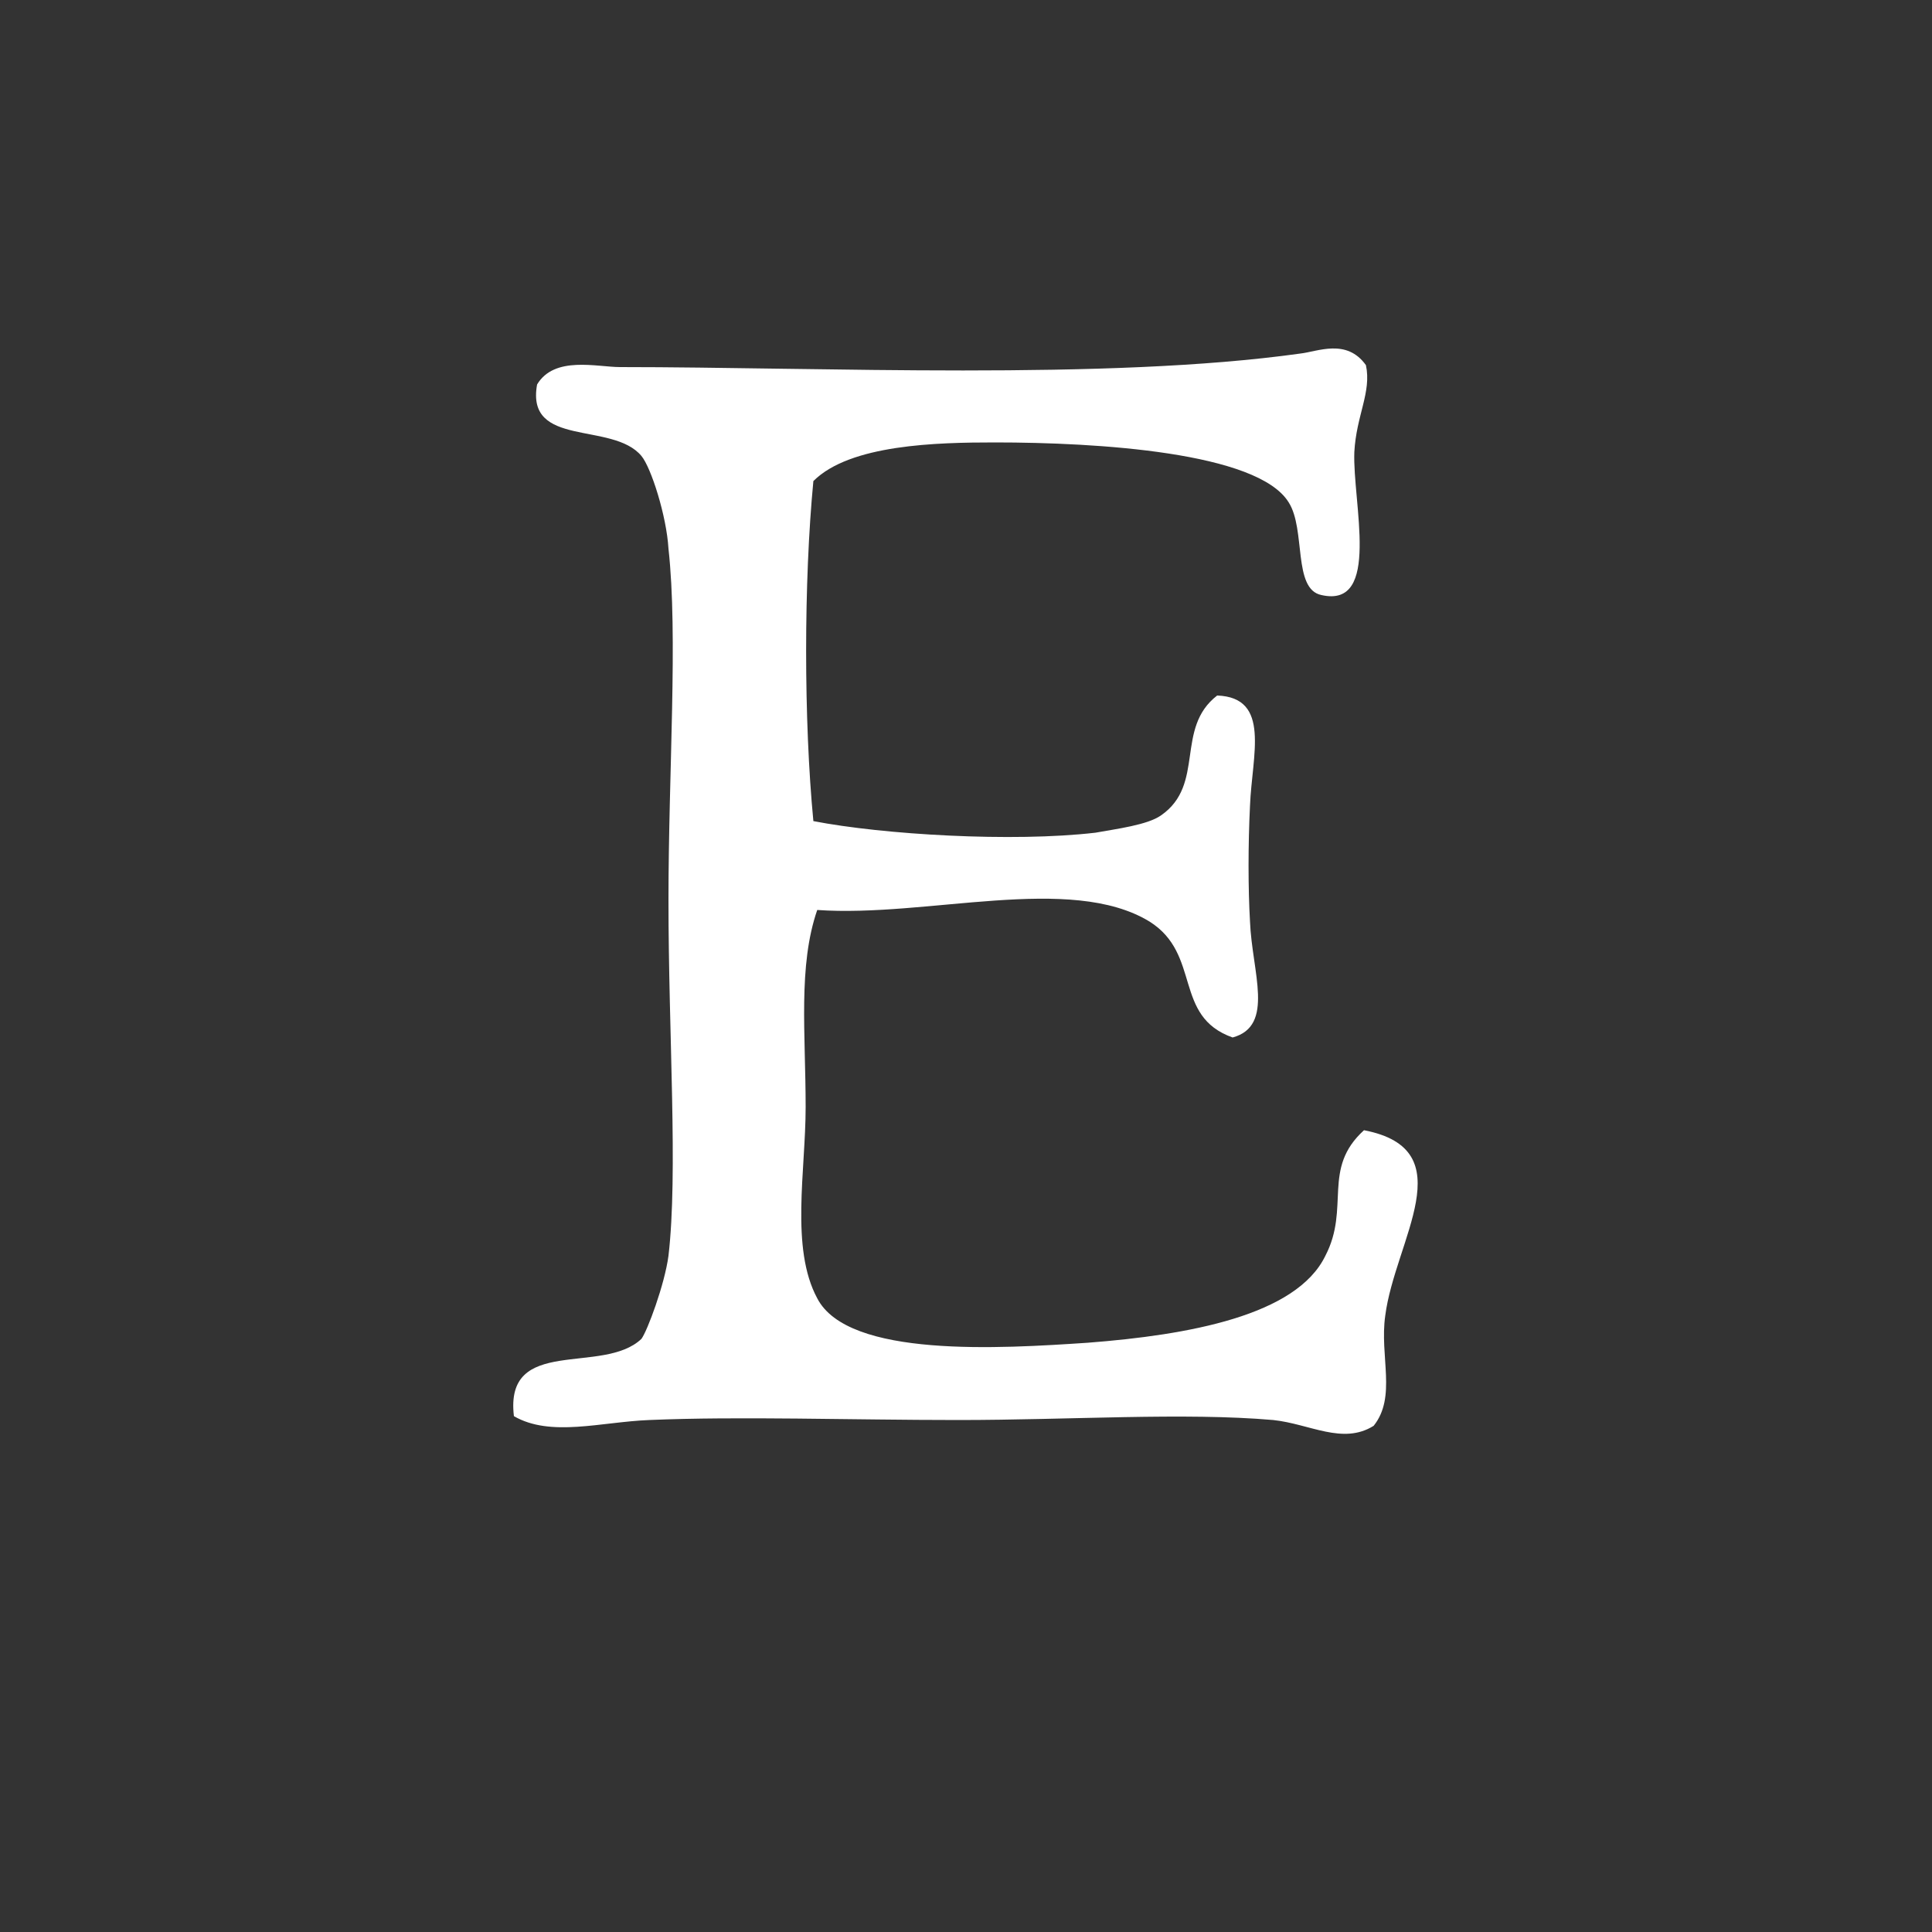 <svg style="enable-background:new 0 0 100 100;" xml:space="preserve" xmlns="http://www.w3.org/2000/svg" version="1.1" xmlns:xlink="http://www.w3.org/1999/xlink" viewBox="0 0 100 100"><rect x="0" y="0" width="100" height="100" fill="#333333" stroke="none"/><style type="text/css">.st0{fill:white;}
	.st1{fill-rule:evenodd;clip-rule:evenodd;fill:white;}
	.st2{fill-rule:evenodd;clip-rule:evenodd;}</style><g id="Layer_3"/><g id="Layer_1" fill="rgb(255, 255, 255)"><path id="Etsy" d="M 33.6 73.5 c 4.7 -0.2 10.4 0 16 0 c 5.8 0 11.7 -0.4 16.3 0 c 1.9 0.2 3.6 1.3 5.2 0.3 c 1.2 -1.5 0.3 -3.6 0.6 -5.7 c 0.5 -3.9 4.1 -8.6 -1.1 -9.6 c -2.2 2 -0.7 4 -2 6.5 c -1.5 3.1 -7.1 4.1 -12.3 4.5 c -4.5 0.3 -12.4 0.8 -14 -2.3 c -1.4 -2.6 -0.6 -6.6 -0.6 -9.9 c 0 -3.8 -0.4 -7.3 0.6 -10.2 c 5.7 0.4 13.1 -1.9 17.2 0.6 c 2.7 1.7 1.2 4.9 4.3 6 c 2.2 -0.6 1 -3.4 0.9 -6 c -0.1 -1.7 -0.1 -4 0 -6 c 0.1 -2.6 1.1 -5.6 -1.7 -5.7 c -2.2 1.7 -0.6 4.6 -2.9 6.2 c -0.7 0.5 -2.3 0.7 -3.4 0.9 c -4.3 0.5 -11 0.1 -14.6 -0.6 c -0.5 -5.2 -0.5 -12.4 0 -17.6 c 1.9 -1.9 6.4 -2 9.4 -2 c 5.3 0 13.6 0.5 15.2 3.1 c 0.9 1.4 0.2 4.5 1.7 4.8 c 3.1 0.7 1.6 -4.8 1.7 -7.4 c 0.1 -1.9 0.9 -3.1 0.6 -4.5 c -1 -1.4 -2.5 -0.7 -3.4 -0.6 C 57.3 19.7 42.5 19 32.1 19 c -1.2 0 -3.4 -0.6 -4.3 0.9 c -0.6 3.3 3.9 1.9 5.4 3.7 c 0.5 0.6 1.3 3.1 1.4 4.8 c 0.5 4.5 0 11.5 0 18.2 c 0 7 0.5 14.1 0 18.4 c -0.2 1.5 -1.1 3.9 -1.4 4.3 c -2 1.9 -7.1 -0.2 -6.6 4 C 28.5 74.4 31.1 73.6 33.6 73.5 z"/></g></svg>